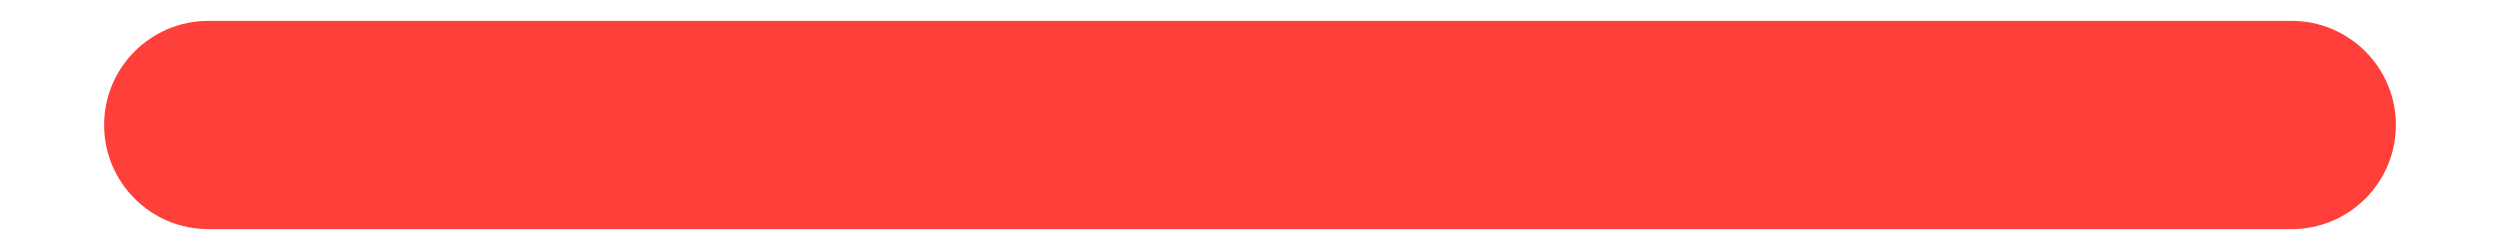 <svg width="20" height="2" viewBox="0 0 20 2" fill="none" xmlns="http://www.w3.org/2000/svg">
<path fill-rule="evenodd" clip-rule="evenodd" d="M0.833 1C0.833 0.54 1.206 0.167 1.667 0.167V1V1.833C1.206 1.833 0.833 1.46 0.833 1ZM18.333 1L18.333 1.833H1.667V1V0.167H18.333L18.333 1ZM18.333 1L18.333 1.833C18.794 1.833 19.167 1.46 19.167 1C19.167 0.54 18.793 0.167 18.333 0.167L18.333 1Z" fill="#FF3F3A"/>
</svg>
